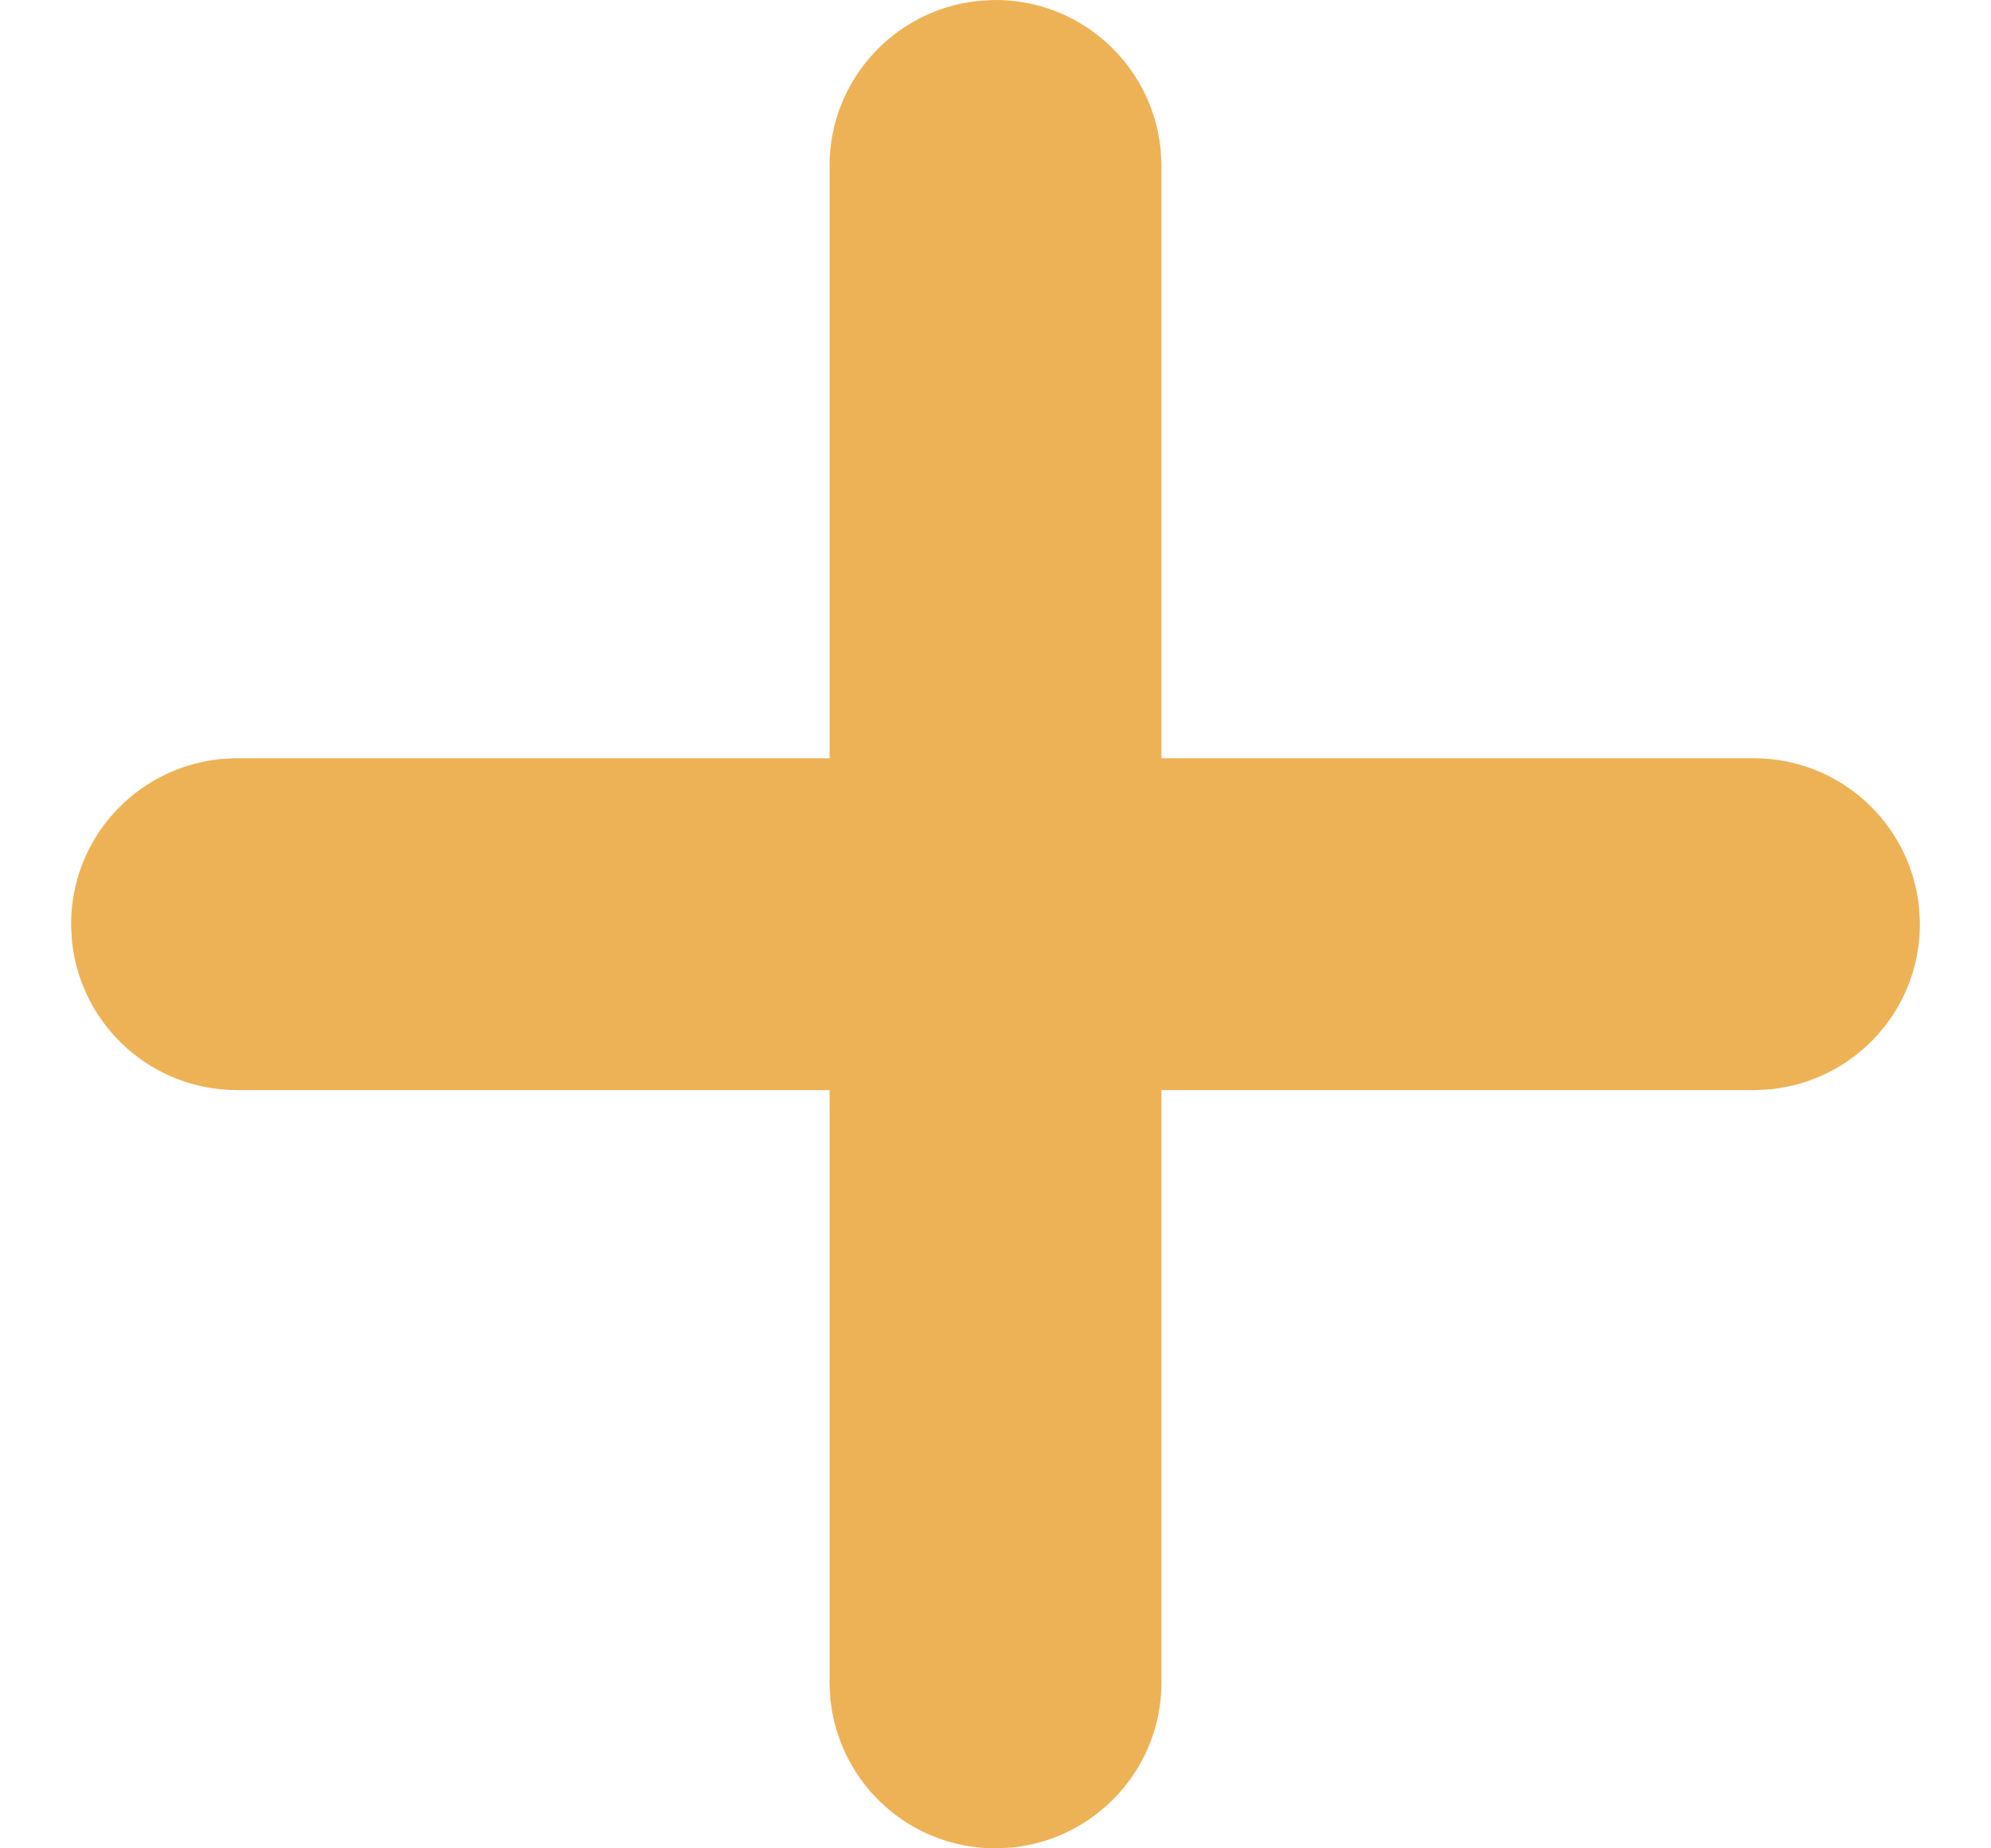 <svg width="14" height="13" viewBox="0 0 14 13" fill="none" xmlns="http://www.w3.org/2000/svg">
<path fill-rule="evenodd" clip-rule="evenodd" d="M6.986 0L6.879 0.006L6.865 0.008C6.284 0.075 5.833 0.568 5.833 1.167V5.333H1.652L1.546 5.339L1.531 5.341C0.95 5.409 0.5 5.901 0.5 6.5V6.514L0.506 6.621L0.508 6.635C0.575 7.216 1.068 7.667 1.667 7.667H5.833V11.848L5.839 11.954L5.841 11.969C5.909 12.55 6.401 13 7 13H7.014L7.121 12.994L7.135 12.992C7.716 12.925 8.167 12.432 8.167 11.833V7.667H12.348L12.454 7.661L12.469 7.659C13.05 7.591 13.5 7.099 13.5 6.5V6.486L13.494 6.379L13.492 6.365C13.425 5.784 12.932 5.333 12.333 5.333H8.167V1.152L8.161 1.046L8.159 1.031C8.091 0.45 7.599 0 7 0H6.986Z" fill="#EEB256"/>
</svg>
